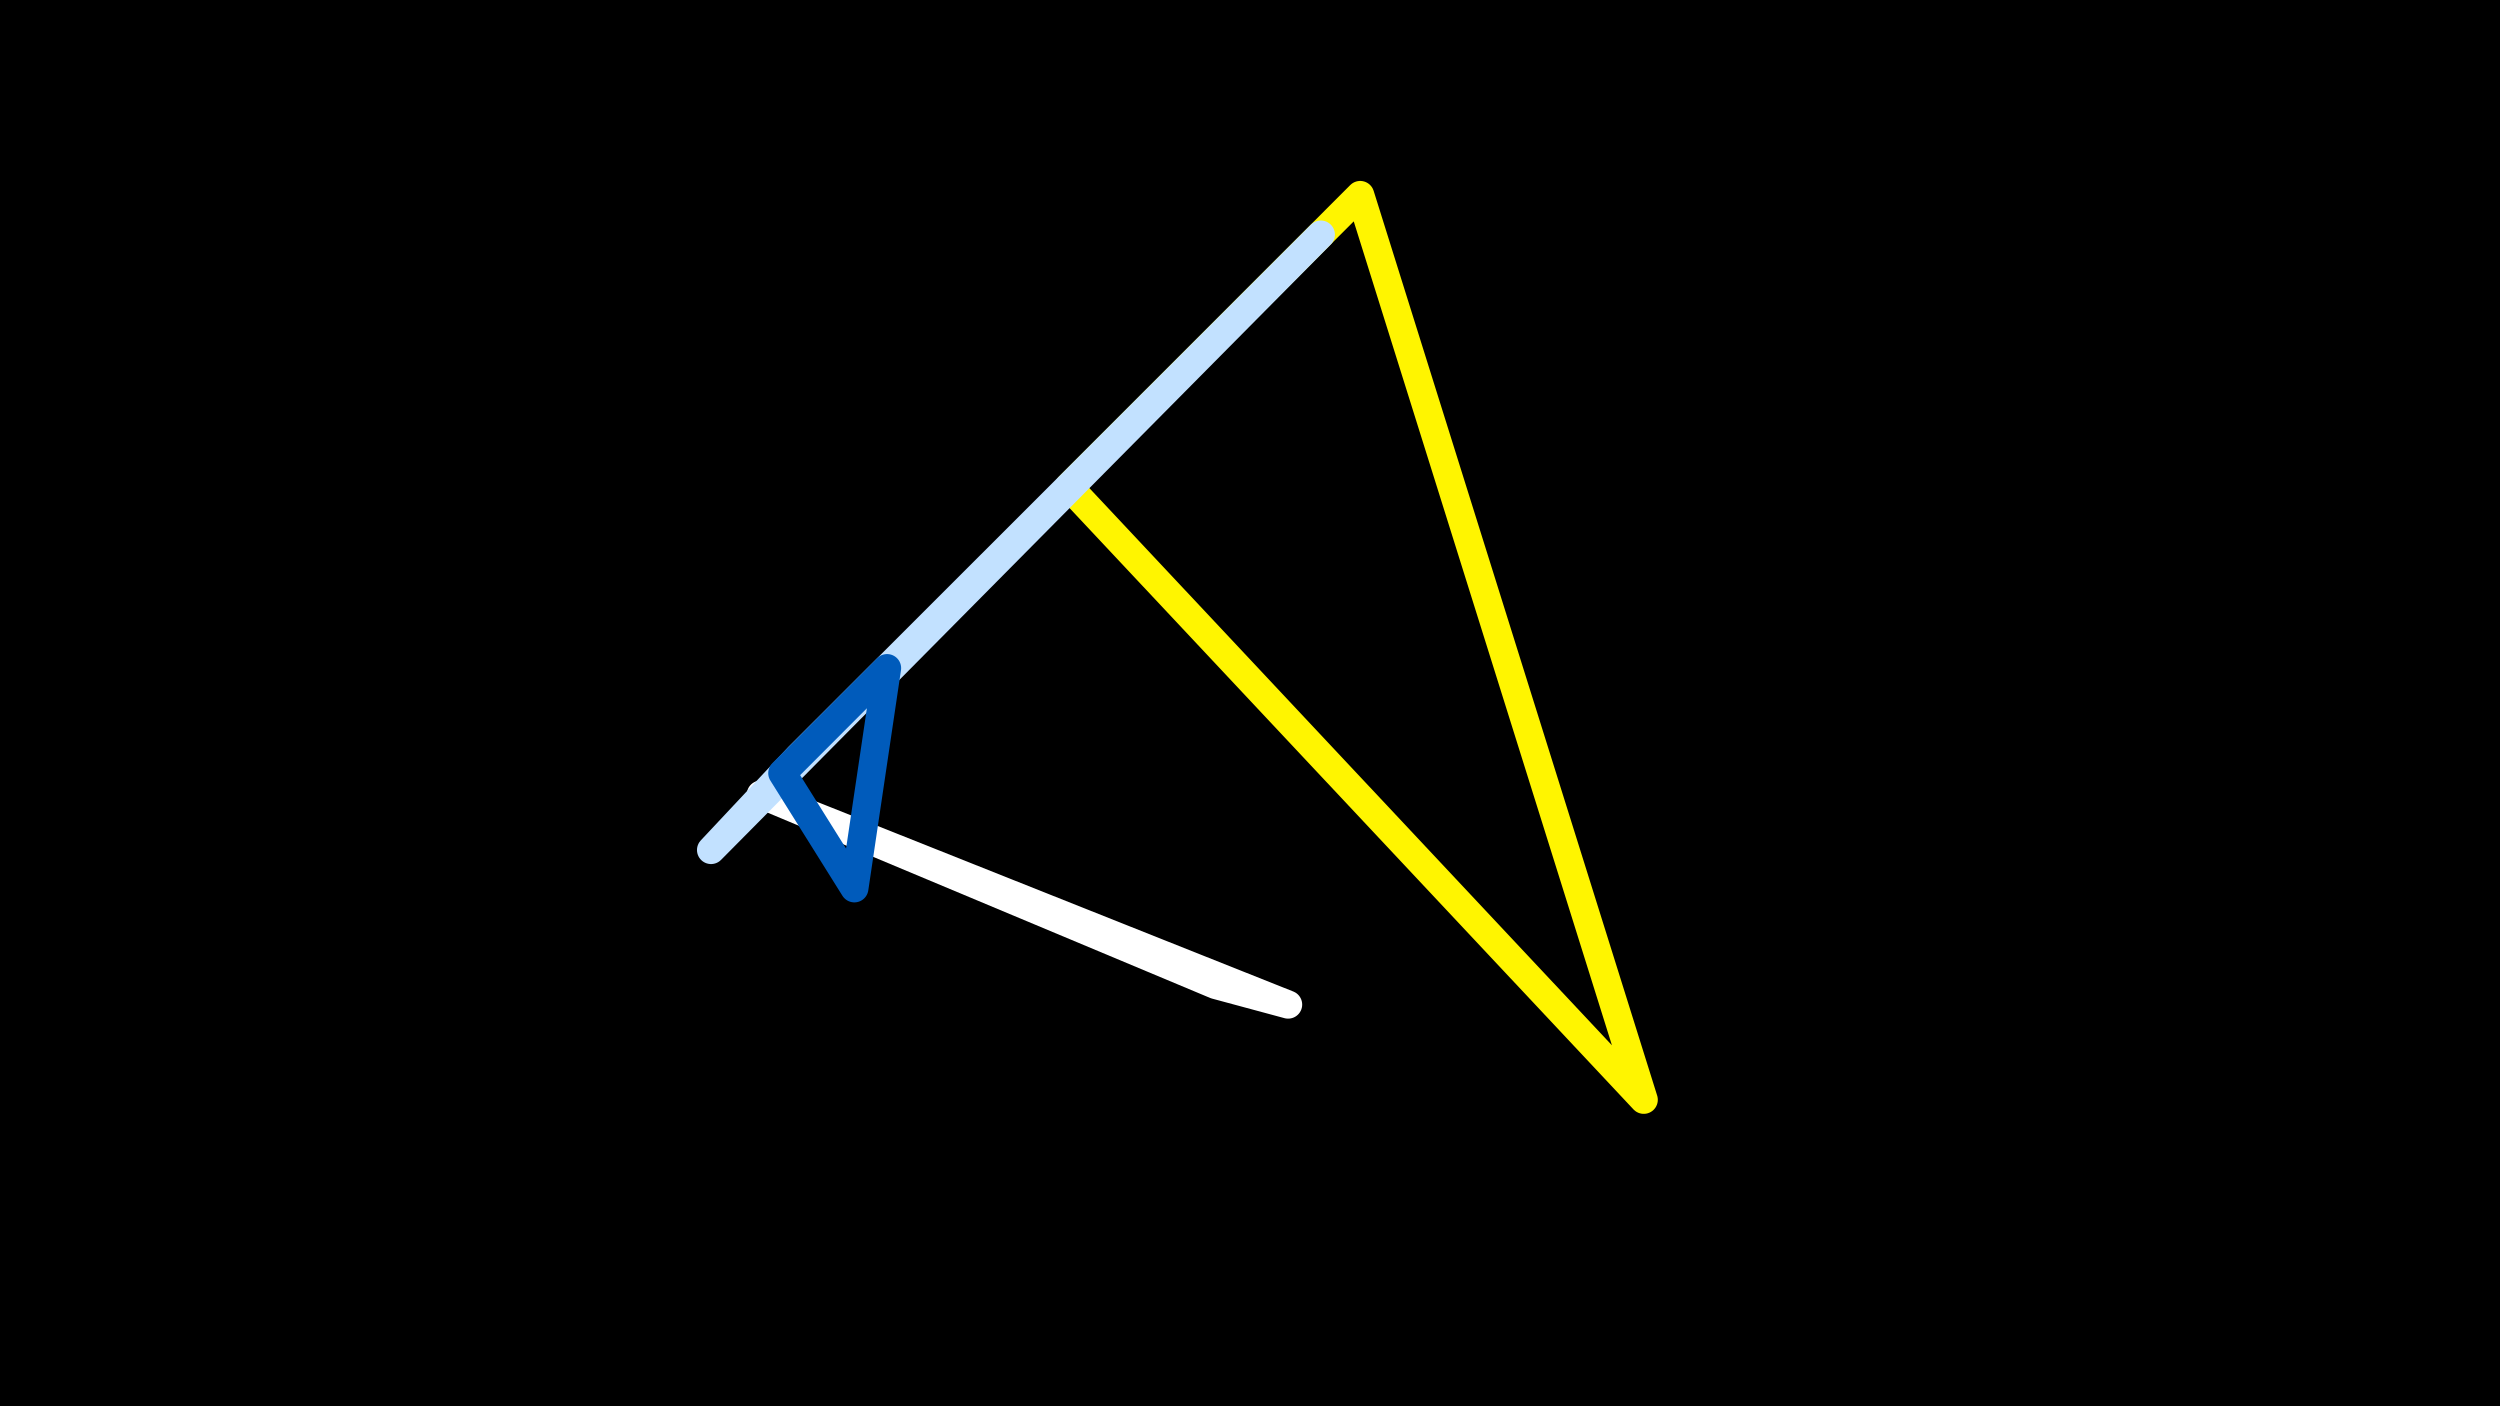 <svg width="1200" height="675" viewBox="-500 -500 1200 675" xmlns="http://www.w3.org/2000/svg"><rect x="-500" y="-500" width="1200" height="675" fill="#333333" stroke="none"/><path d="M-500,-500H1200V675H-1200Z" fill="#000"/><style>path{stroke-width:13.5; stroke-linejoin:round}</style><path d="M13-266.4l139.9-140 136.1 434.3zZ" fill="none" stroke="#fff500"/><path d="M118.3-17.8l-34.8-9.4-218.3-91.4zZ" fill="none" stroke="#fff"/><path d="M-158.7-92l42-44.8 250.7-250.6zZ" fill="none" stroke="#c2e1ff"/><path d="M-89.9-73.6l15.7-105.7-50.3 50.4zZ" fill="none" stroke="#005bbb"/></svg>